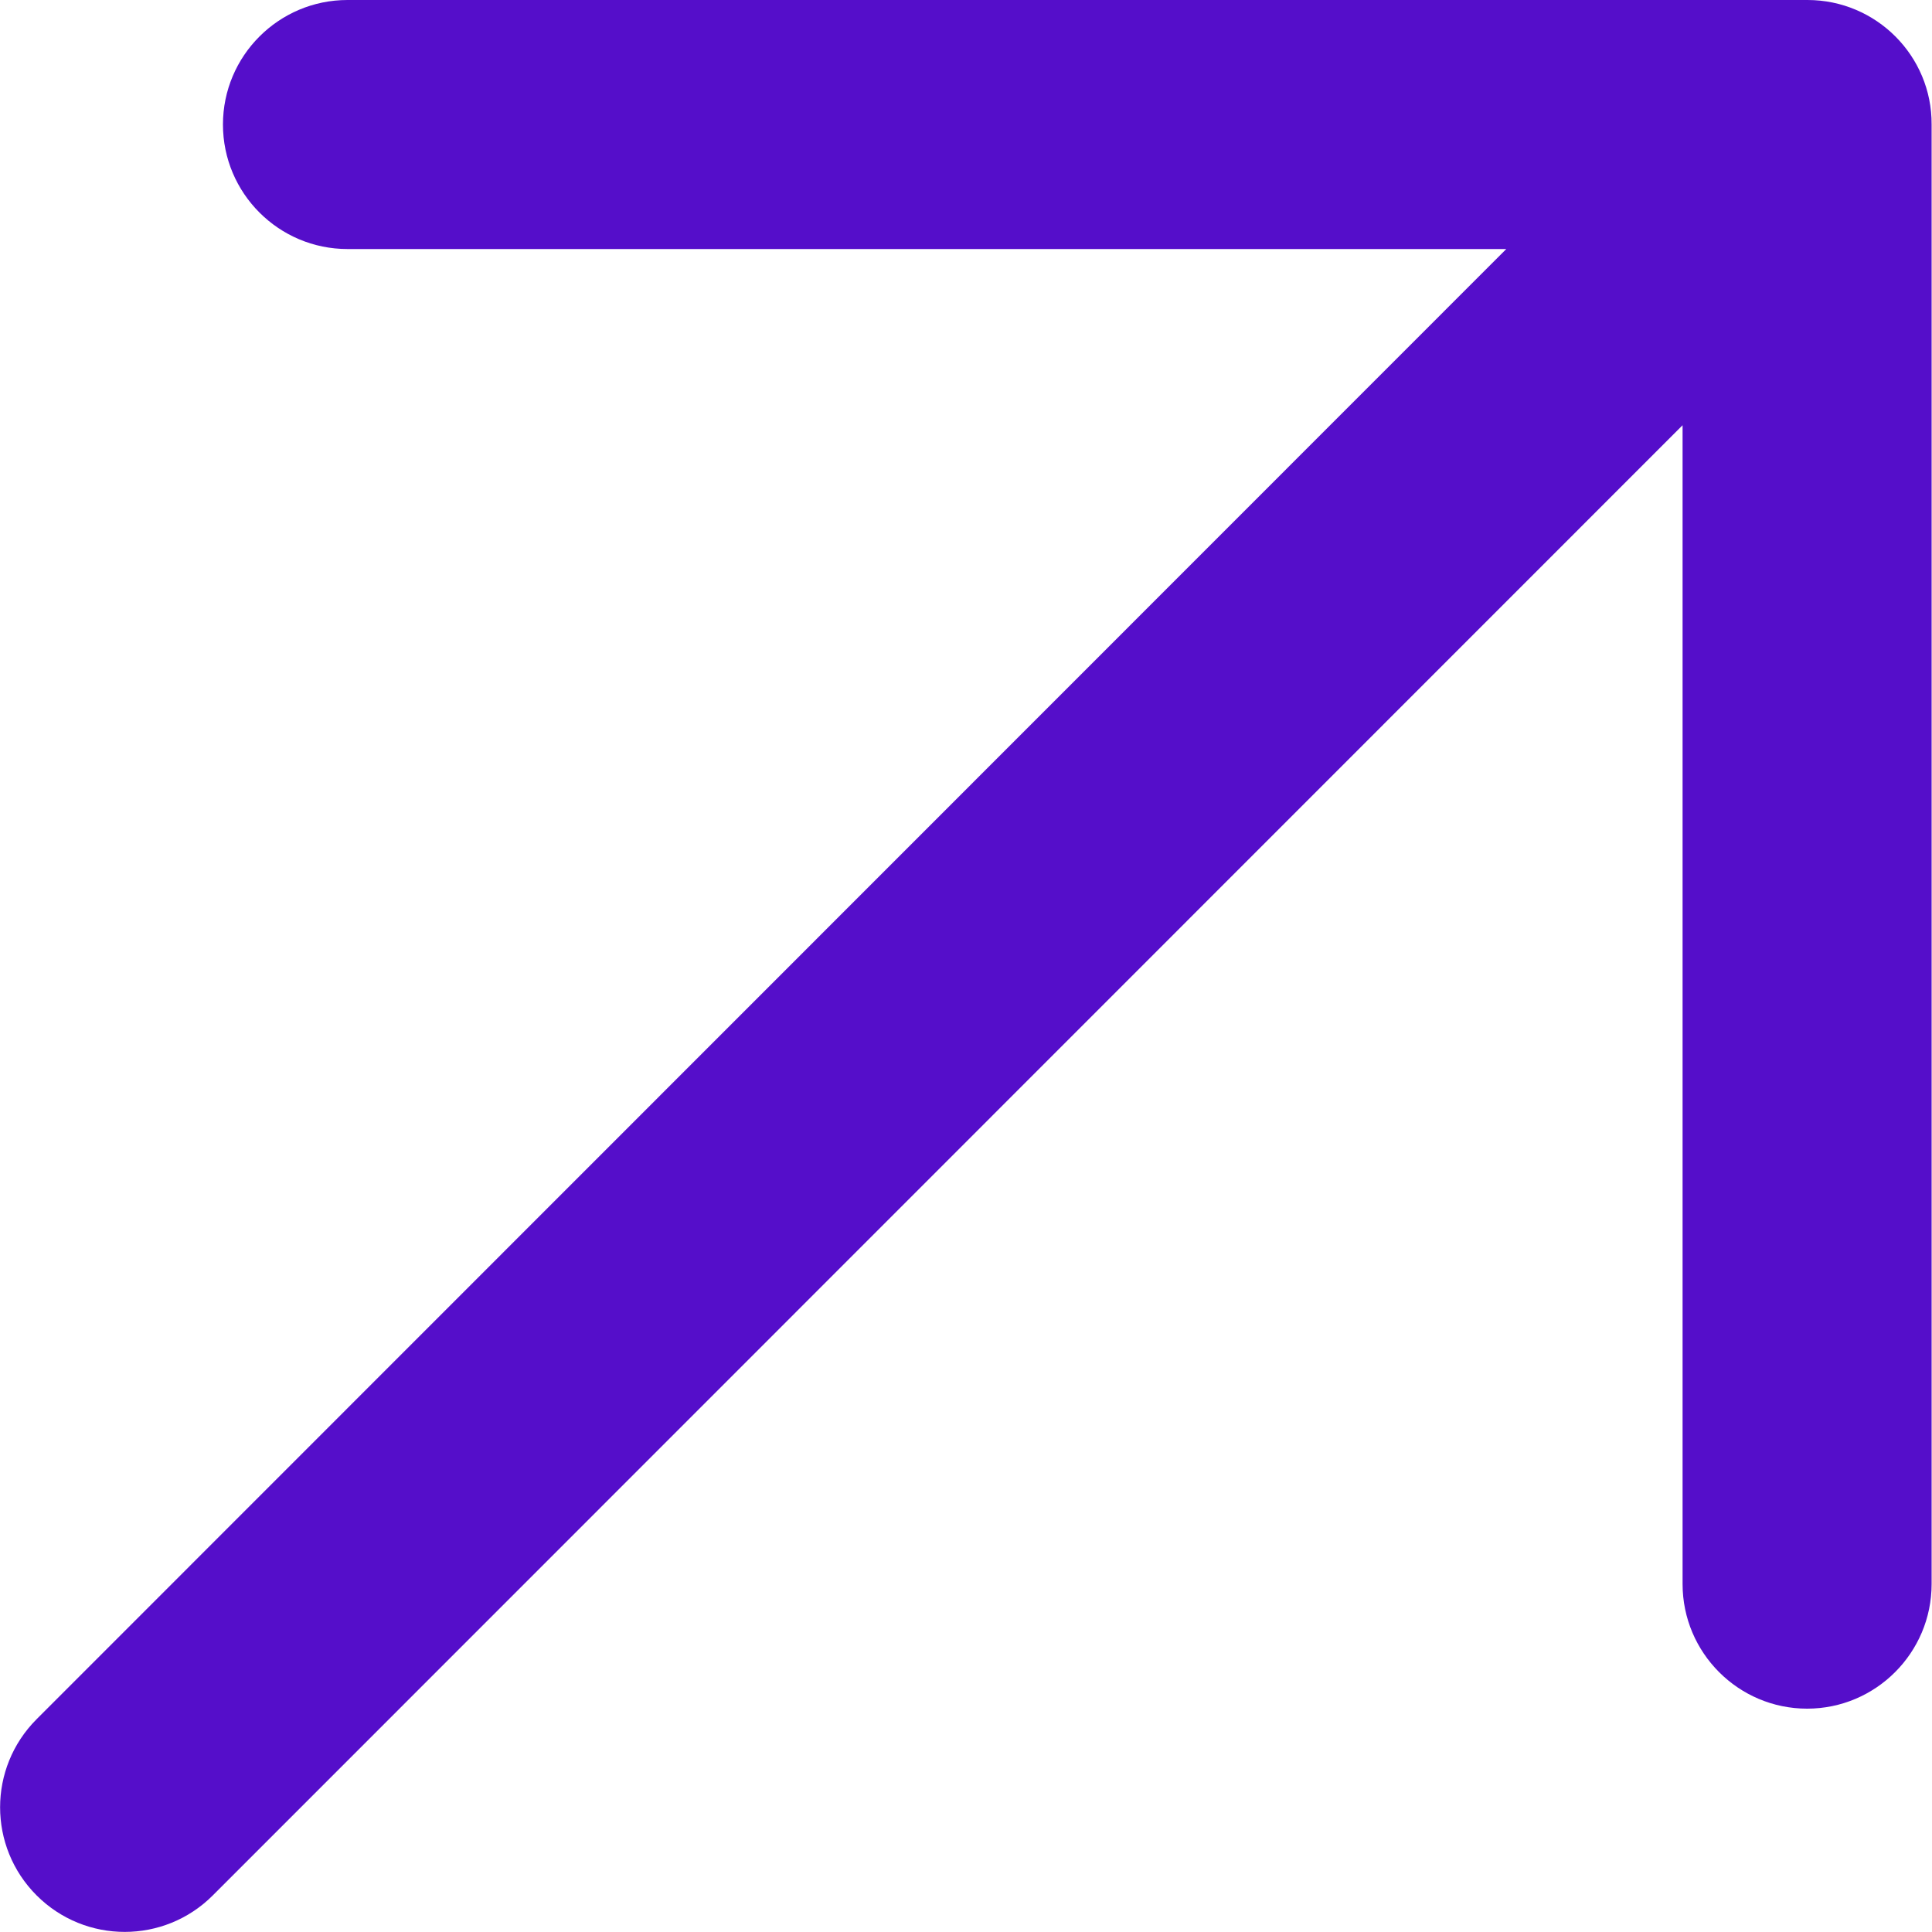 <svg width="20" height="20" viewBox="0 0 20 20" fill="none" xmlns="http://www.w3.org/2000/svg">
<path d="M18.711 0H3.597C2.886 0 2.308 0.578 2.308 1.289C2.308 2 2.886 2.578 3.597 2.578H15.593L0.379 17.797C-0.125 18.301 -0.125 19.117 0.379 19.621C0.883 20.125 1.699 20.125 2.203 19.621L17.418 4.402V16.398C17.418 17.109 17.996 17.688 18.707 17.688C19.418 17.688 19.996 17.109 19.996 16.398V1.289C20 0.578 19.422 0 18.711 0Z" fill="#550ECA"/>
</svg>
